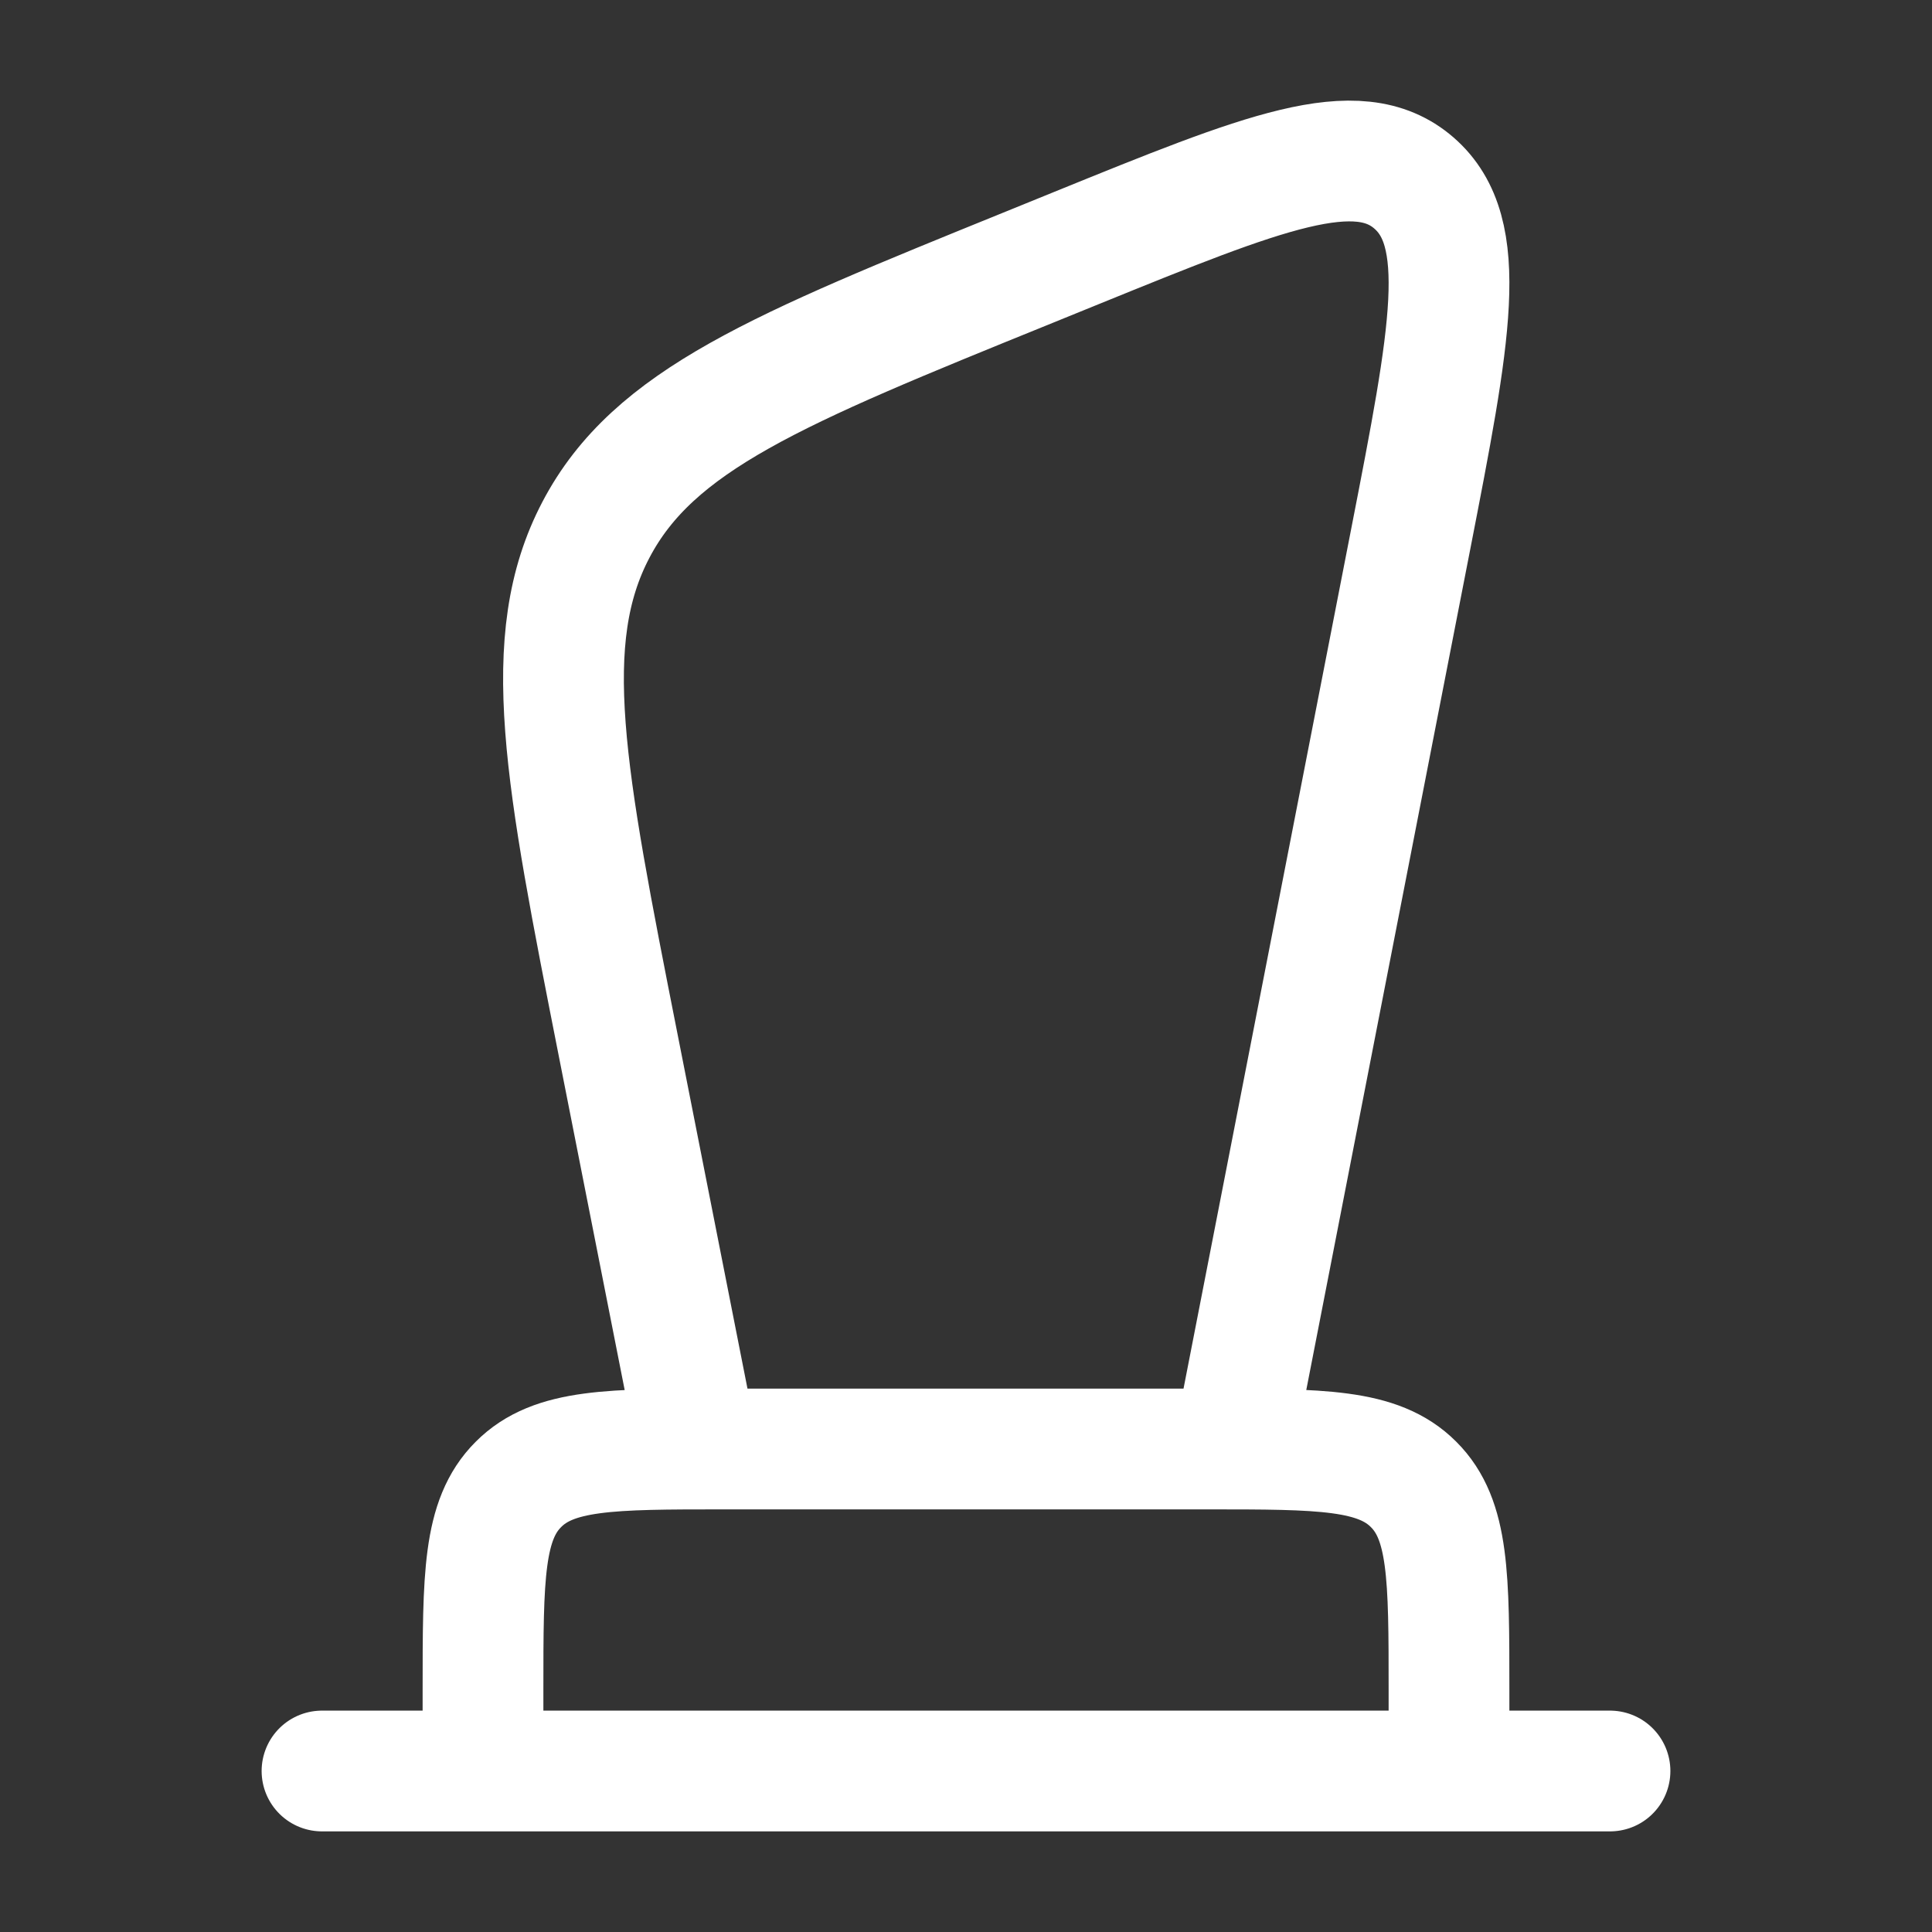 <svg xmlns="http://www.w3.org/2000/svg" width="1.5em" height="1.5em" viewBox="0 0 24 24">
	<rect x="0" y="0" width="24" height="24" fill="#333333" stroke="none"/>
	<rect width="24" height="24" fill="none" />
	<path fill="none" stroke="#fff" stroke-linecap="round" stroke-linejoin="round" stroke-width="1.5" d="M7.68 12.987c-.663-3.36-.994-5.04-.277-6.406c.717-1.367 2.258-1.993 5.34-3.244l.627-.255c2.328-.946 3.492-1.419 4.195-.808c.702.61.455 1.88-.04 4.42L15.32 18H8.669zM6 21c0-1.414 0-2.121.44-2.56C6.878 18 7.585 18 9 18h6c1.414 0 2.121 0 2.56.44c.44.439.44 1.146.44 2.56v1H6zm-2 1h16" color="currentColor" />
</svg>